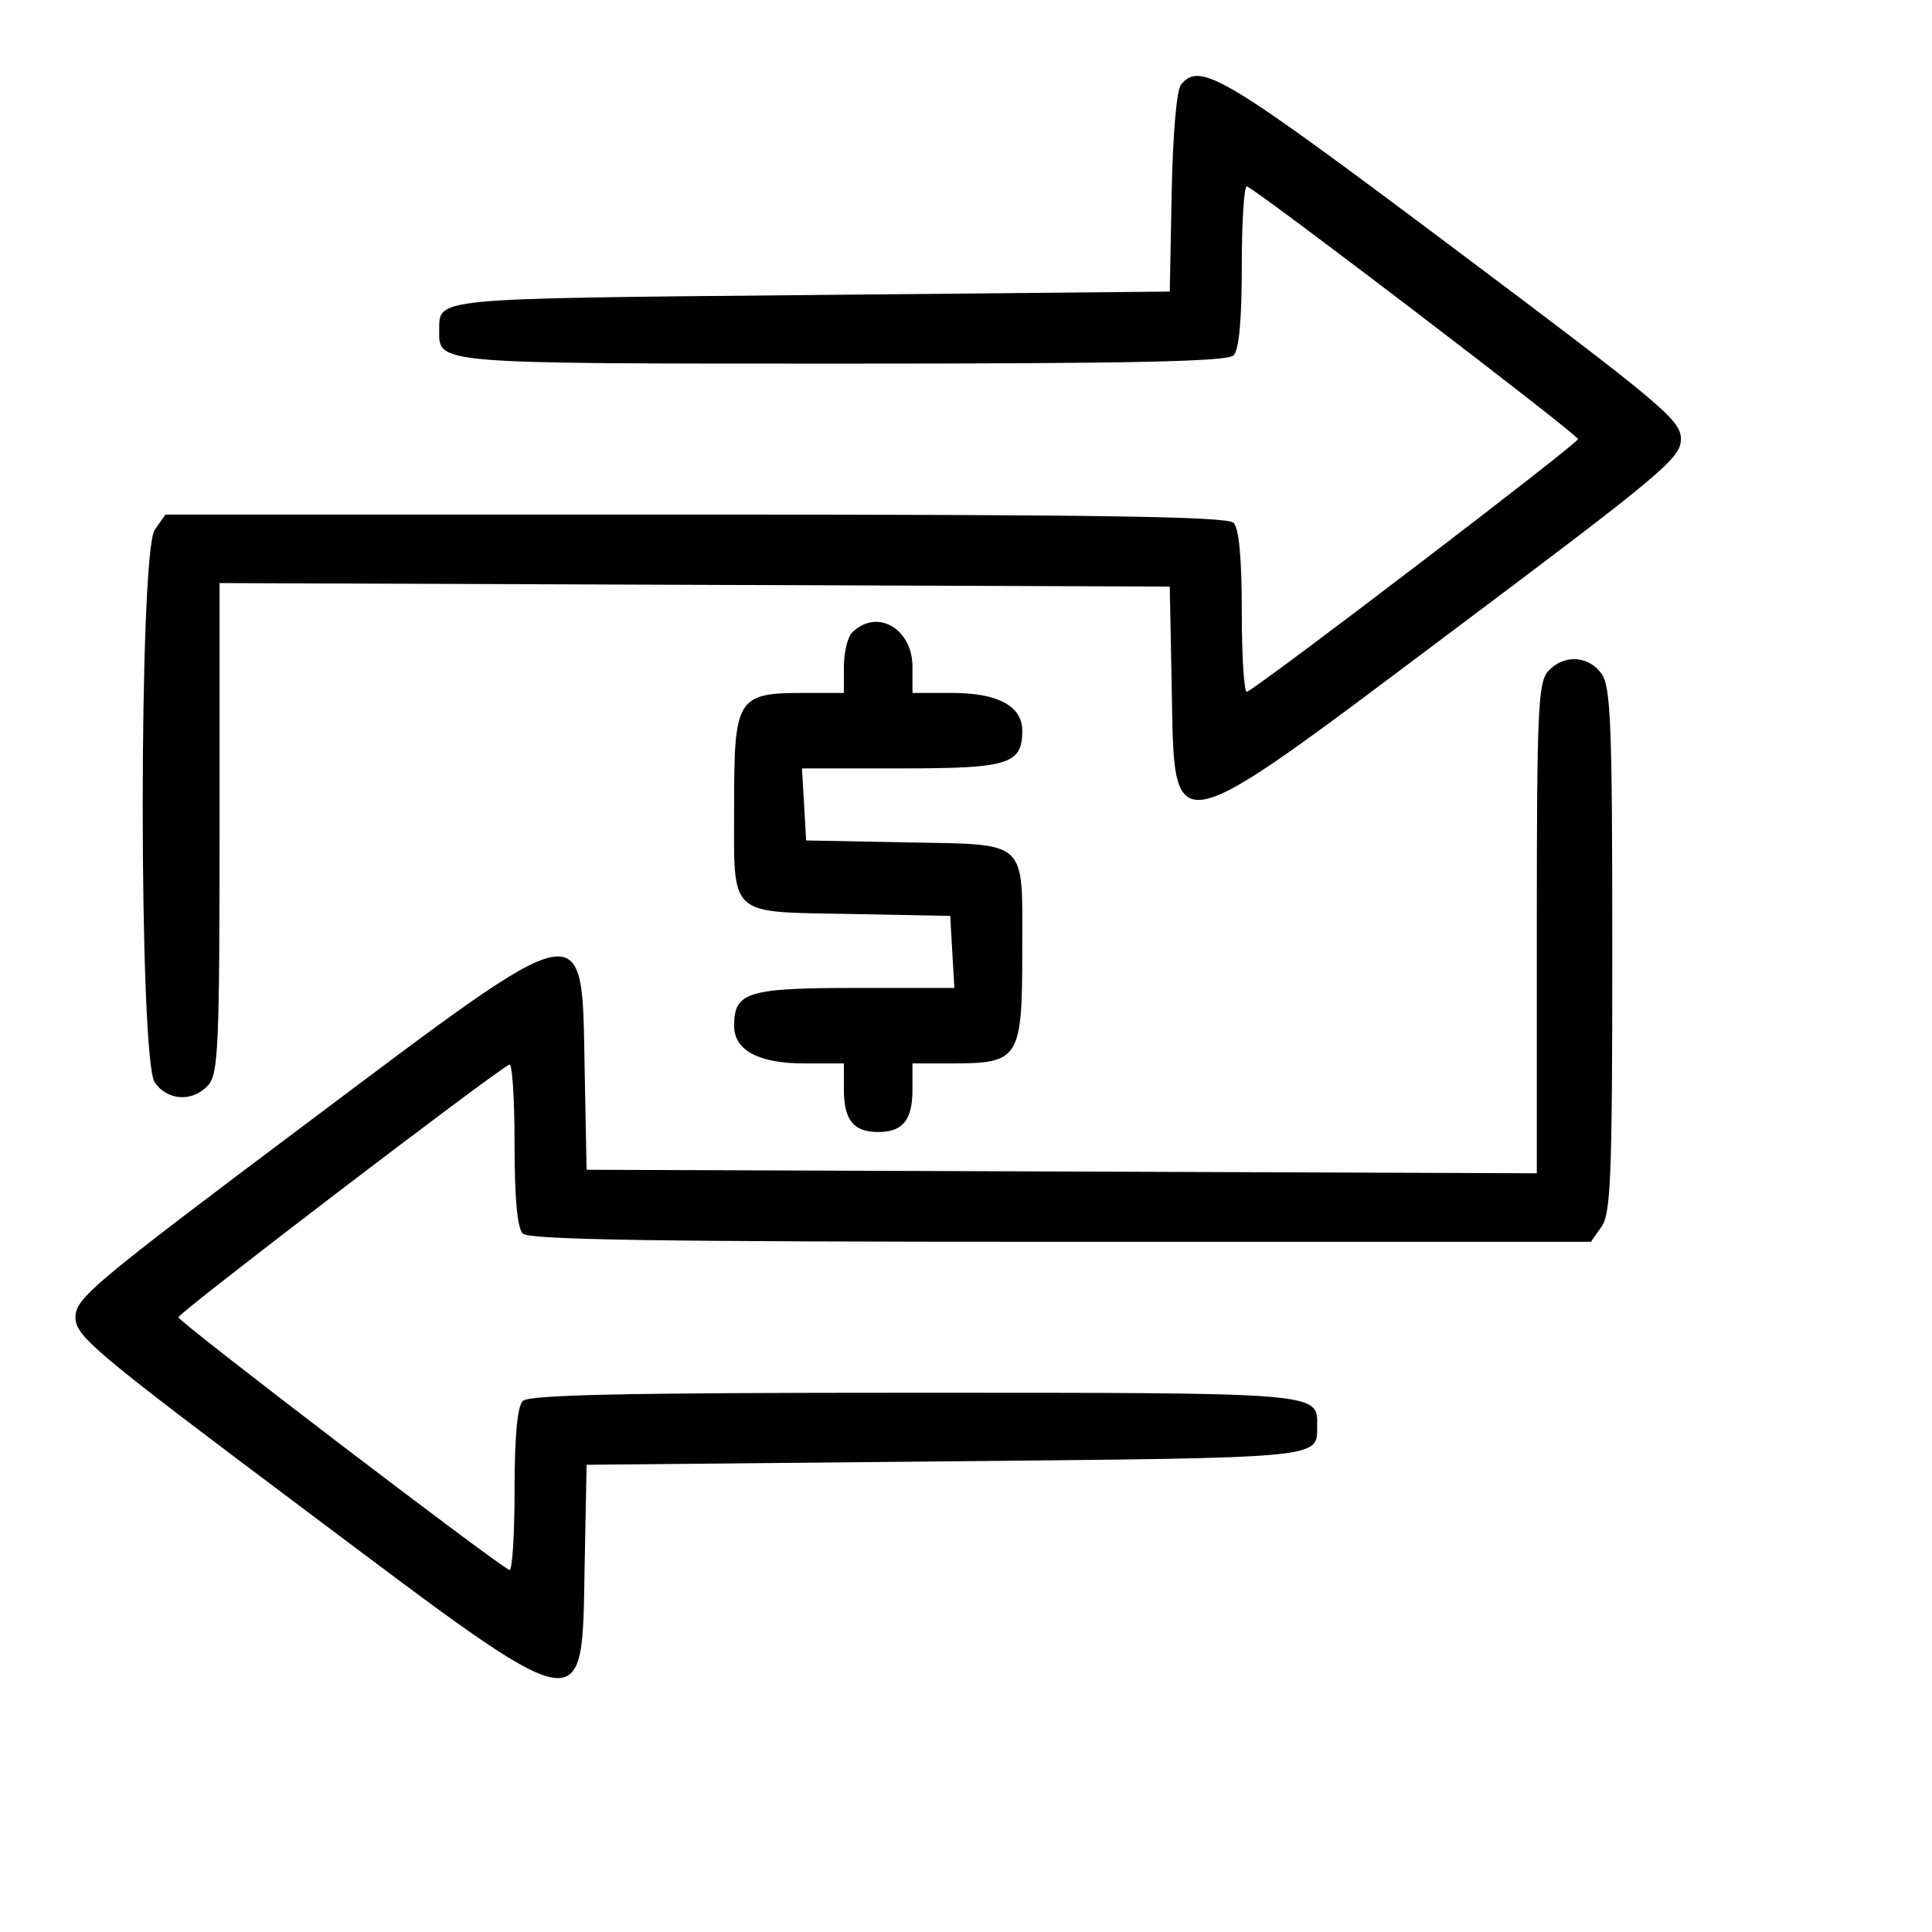<svg id="svg" version="1.1" xmlns="http://www.w3.org/2000/svg" xmlns:xlink="http://www.w3.org/1999/xlink" width="24" height="24" viewBox="0, 0, 440, 440"><g id="svgg"><path id="path0" d="M268.986 19.247 C 267.972 20.468,267.100 30.483,266.842 43.856 L 266.406 66.406 184.708 67.188 C 97.686 68.020,100.092 67.790,100.024 75.279 C 99.954 82.908,98.789 82.812,191.987 82.813 C 257.629 82.813,279.524 82.351,280.937 80.938 C 282.185 79.690,282.813 72.853,282.813 60.495 C 282.813 50.283,283.340 42.161,283.984 42.448 C 287.168 43.863,359.375 98.985,359.375 100.000 C 359.375 101.015,287.168 156.137,283.984 157.552 C 283.340 157.839,282.813 149.717,282.813 139.505 C 282.813 127.147,282.185 120.310,280.937 119.062 C 279.512 117.637,250.159 117.188,158.370 117.187 L 37.677 117.187 35.245 120.660 C 31.587 125.882,31.587 241.305,35.245 246.527 C 38.195 250.739,43.898 251.028,47.414 247.143 C 49.719 244.596,50.000 238.219,50.000 188.538 L 50.000 132.791 158.203 133.192 L 266.406 133.594 266.842 156.144 C 267.543 192.481,265.127 192.950,330.727 143.742 C 378.803 107.678,382.813 104.311,382.813 100.000 C 382.813 95.689,378.803 92.322,330.727 56.258 C 278.553 17.121,273.343 13.998,268.986 19.247 M194.063 144.063 C 193.031 145.094,192.188 148.609,192.188 151.875 L 192.188 157.813 183.160 157.813 C 167.847 157.813,167.188 158.872,167.188 183.491 C 167.188 209.184,165.487 207.611,193.856 208.158 L 216.406 208.594 216.879 216.797 L 217.351 225.000 194.725 225.000 C 170.216 225.000,167.188 225.948,167.188 233.617 C 167.188 239.198,172.758 242.188,183.160 242.188 L 192.188 242.188 192.188 248.125 C 192.188 255.087,194.385 257.813,200.000 257.813 C 205.615 257.813,207.813 255.087,207.813 248.125 L 207.813 242.188 216.840 242.188 C 232.153 242.188,232.813 241.128,232.813 216.509 C 232.813 190.816,234.513 192.389,206.144 191.842 L 183.594 191.406 183.121 183.203 L 182.649 175.000 205.275 175.000 C 229.784 175.000,232.813 174.052,232.813 166.383 C 232.813 160.802,227.242 157.813,216.840 157.813 L 207.813 157.813 207.813 151.875 C 207.813 143.101,199.658 138.467,194.063 144.063 M352.586 152.857 C 350.281 155.404,350.000 161.781,350.000 211.462 L 350.000 267.209 241.797 266.808 L 133.594 266.406 133.158 243.856 C 132.457 207.519,134.873 207.050,69.273 256.258 C 21.197 292.322,17.187 295.689,17.187 300.000 C 17.187 304.311,21.197 307.678,69.273 343.742 C 134.873 392.950,132.457 392.481,133.158 356.144 L 133.594 333.594 215.292 332.813 C 302.314 331.980,299.908 332.210,299.976 324.721 C 300.046 317.092,301.211 317.188,208.013 317.188 C 142.371 317.188,120.476 317.649,119.063 319.063 C 117.815 320.310,117.188 327.147,117.188 339.505 C 117.188 349.717,116.660 357.839,116.016 357.552 C 112.832 356.137,40.625 301.015,40.625 300.000 C 40.625 298.985,112.832 243.863,116.016 242.448 C 116.660 242.161,117.187 250.283,117.187 260.495 C 117.188 272.853,117.815 279.690,119.062 280.938 C 120.488 282.363,149.841 282.813,241.630 282.813 L 362.323 282.813 364.755 279.340 C 366.853 276.344,367.188 267.694,367.188 216.406 C 367.188 165.118,366.853 156.468,364.755 153.473 C 361.805 149.261,356.102 148.972,352.586 152.857 " stroke="none" fill="#000000" fill-rule="evenodd"></path></g></svg>